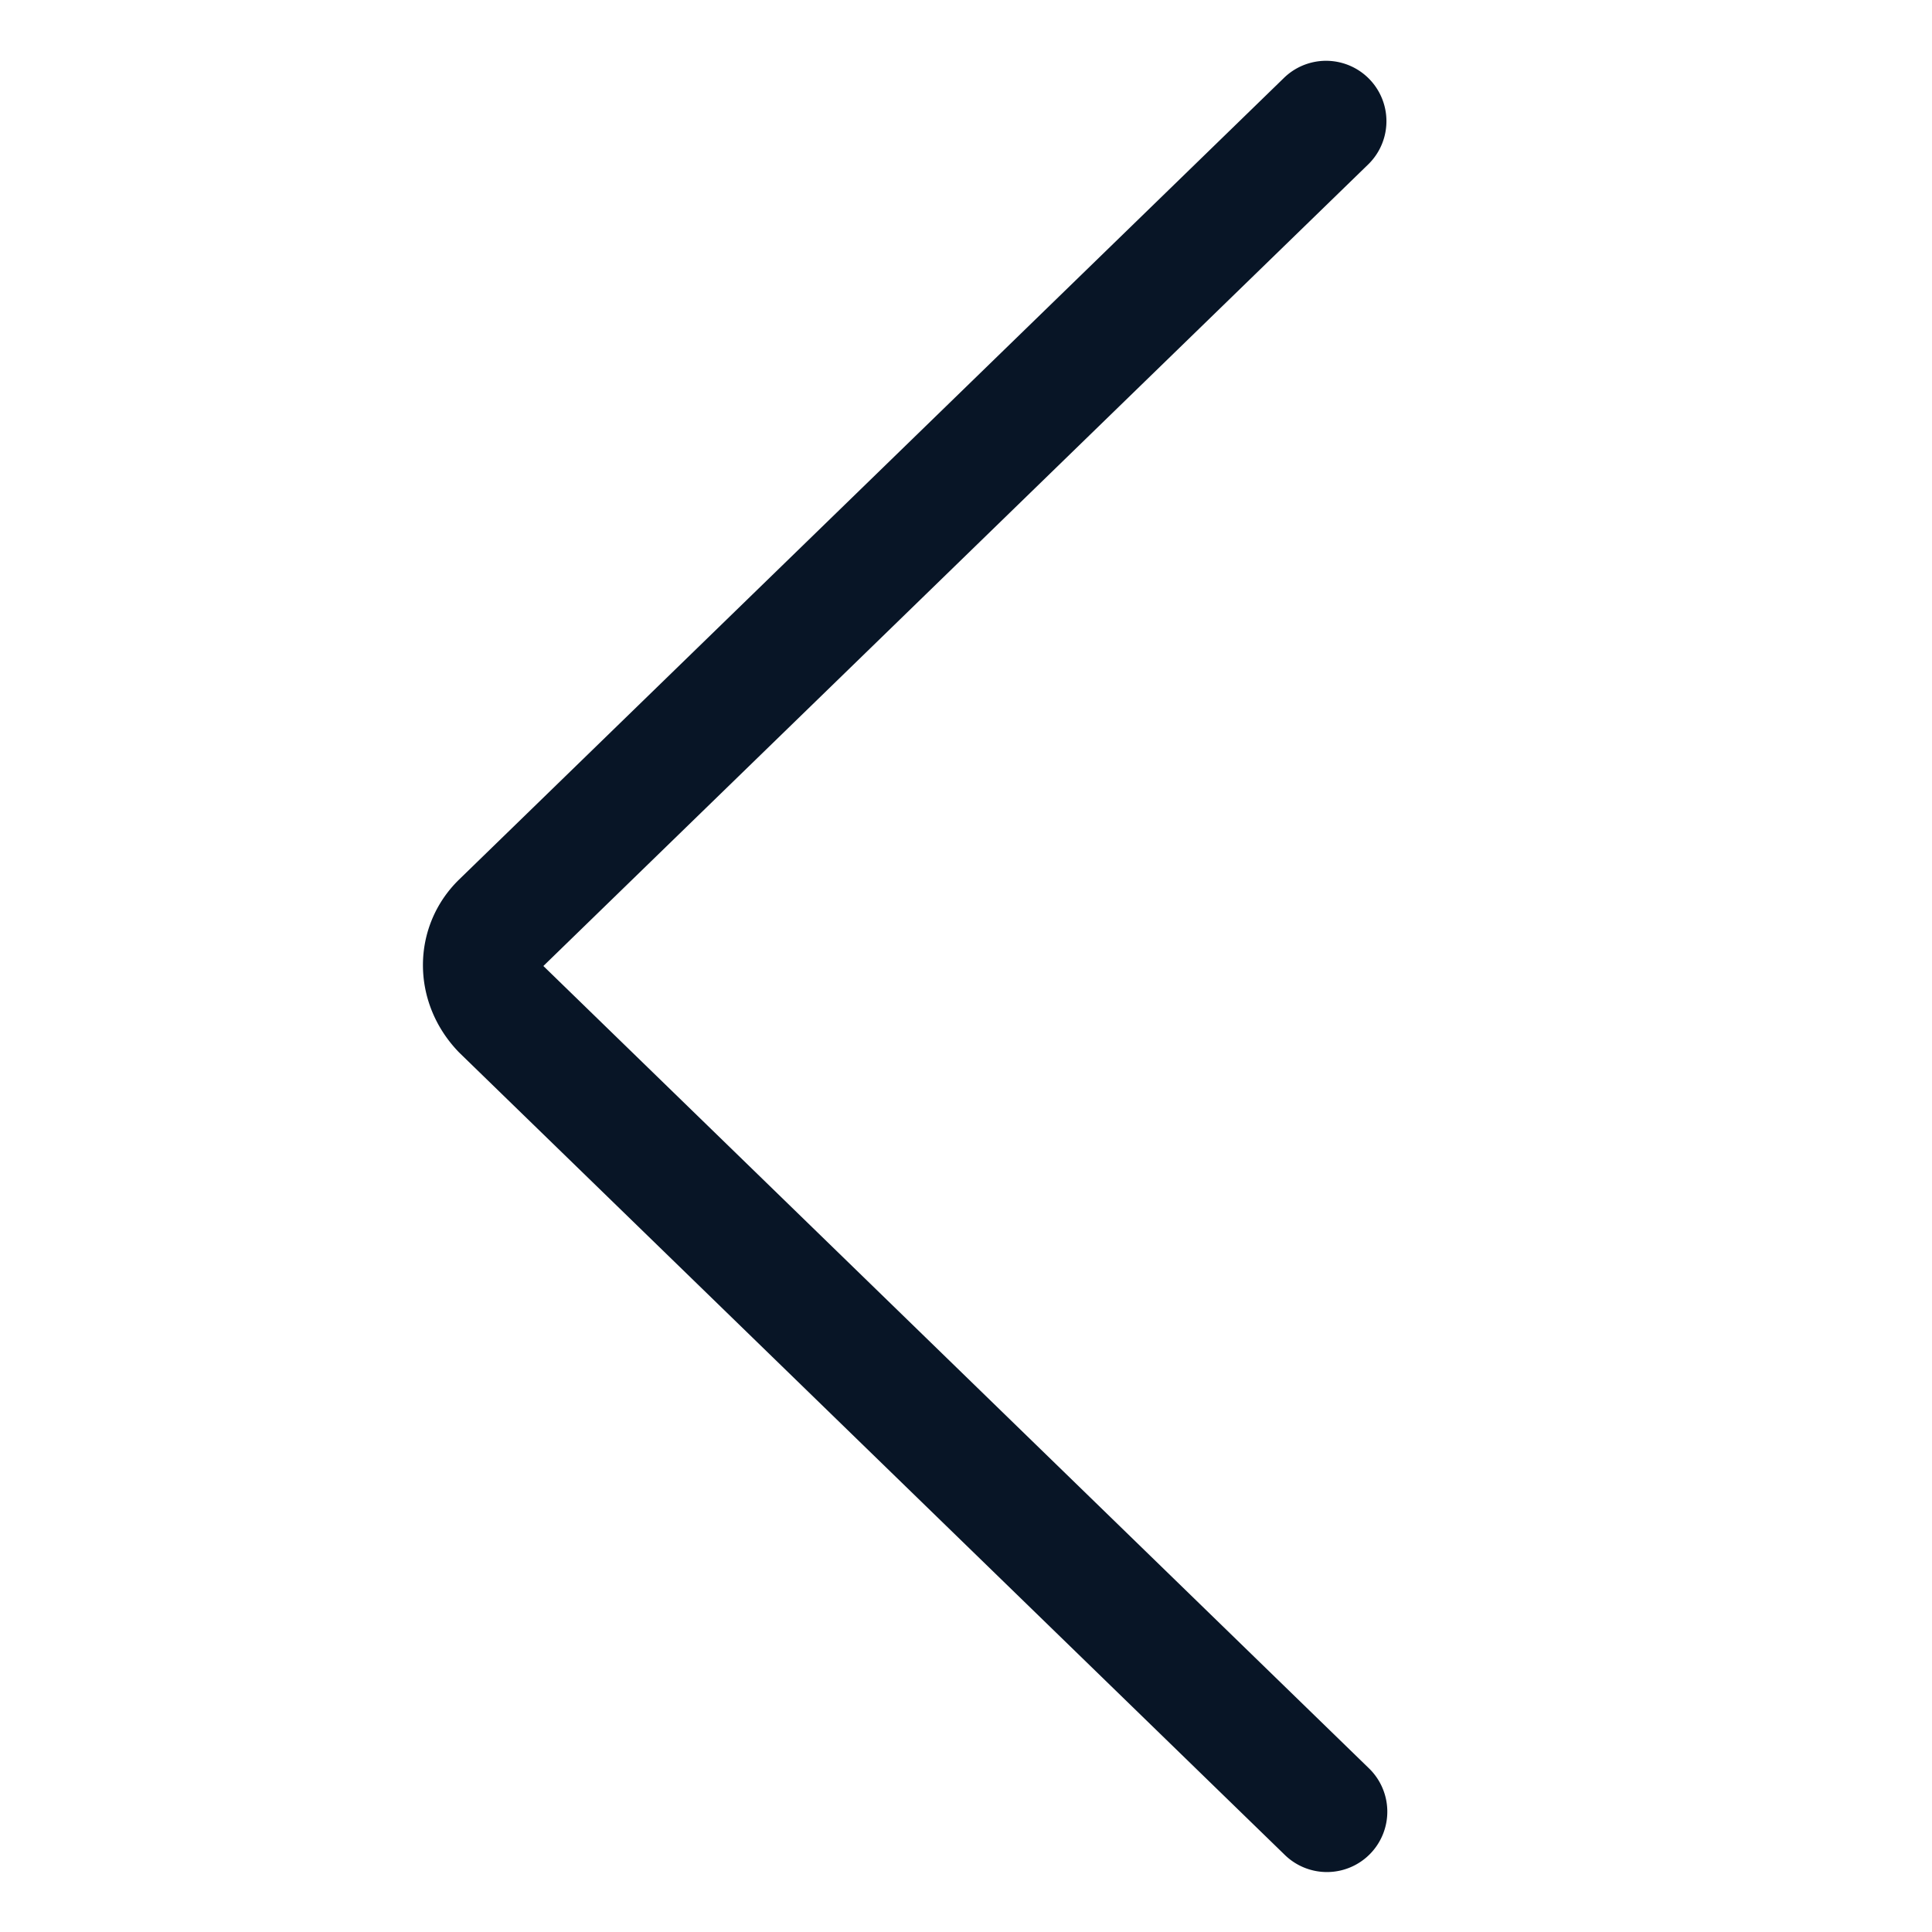 <svg xmlns="http://www.w3.org/2000/svg" xmlns:xlink="http://www.w3.org/1999/xlink" width="32" height="32" viewBox="0 0 32 32">
    <defs>
        <path id="a" d="M21.274 1.283a1 1 0 0 1 1.394 1.434L9 16l13.668 13.283a1 1 0 1 1-1.394 1.434L7.606 17.434c-.81-.832-.792-2.098 0-2.868L21.274 1.283z"/>
    </defs>
    <use fill="#081526" fill-rule="evenodd" xlink:href="#a"/>
</svg>
